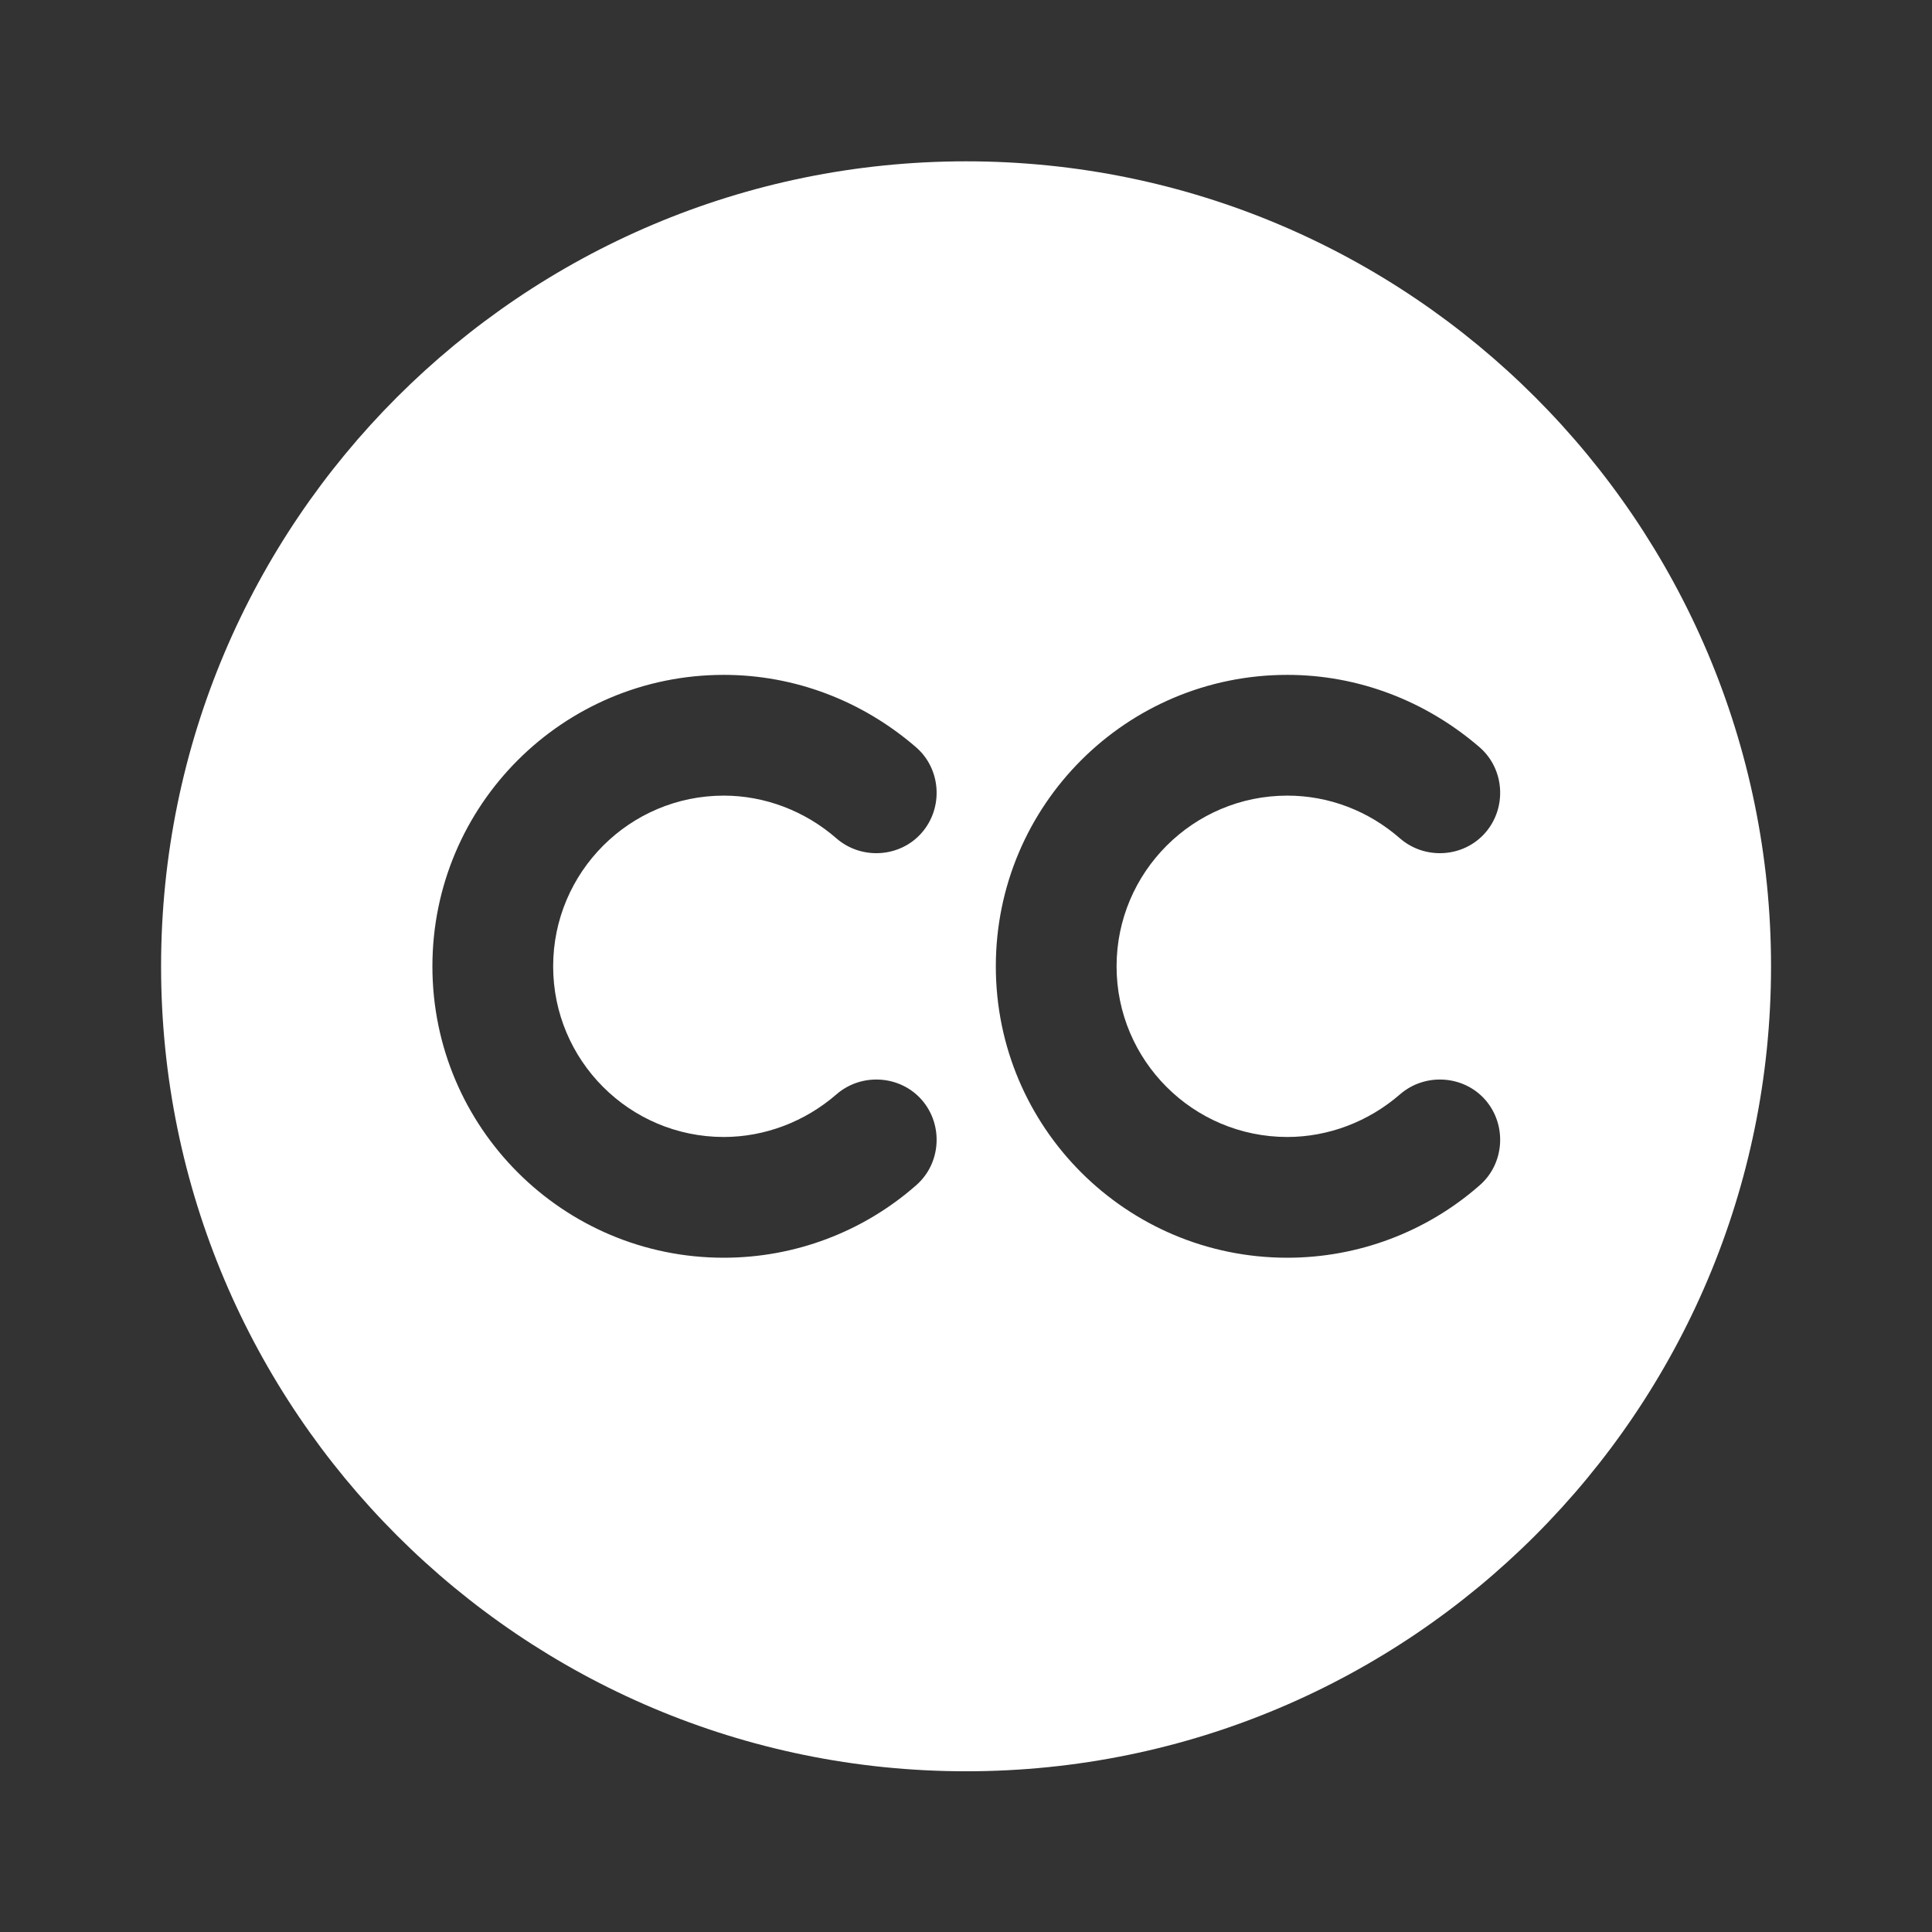 <svg width="16" height="16" viewBox="0 0 16 16" fill="none" xmlns="http://www.w3.org/2000/svg">
<rect x="0" y="0" width="16" height="16" fill="#333333" stroke="none"/>
<path d="M8.001 1.336C4.321 1.336 1.334 4.323 1.334 8.003C1.334 11.683 4.321 14.669 8.001 14.669C11.681 14.669 14.667 11.683 14.667 8.003C14.667 4.323 11.681 1.336 8.001 1.336ZM5.994 9.416C6.334 9.416 6.667 9.289 6.927 9.063C7.134 8.883 7.454 8.903 7.634 9.109C7.814 9.316 7.794 9.636 7.587 9.816C7.147 10.203 6.581 10.416 5.994 10.416C4.661 10.416 3.581 9.336 3.581 8.003C3.581 6.669 4.661 5.589 5.994 5.589C6.581 5.589 7.141 5.803 7.587 6.189C7.794 6.369 7.814 6.689 7.634 6.896C7.454 7.103 7.134 7.123 6.927 6.943C6.667 6.716 6.334 6.589 5.994 6.589C5.214 6.589 4.581 7.223 4.581 8.003C4.581 8.783 5.214 9.416 5.994 9.416ZM10.661 9.416C11.001 9.416 11.334 9.289 11.594 9.063C11.801 8.883 12.121 8.903 12.301 9.109C12.481 9.316 12.461 9.636 12.254 9.816C11.814 10.203 11.247 10.416 10.661 10.416C9.327 10.416 8.247 9.336 8.247 8.003C8.247 6.669 9.327 5.589 10.661 5.589C11.247 5.589 11.807 5.803 12.254 6.189C12.461 6.369 12.481 6.689 12.301 6.896C12.121 7.103 11.801 7.123 11.594 6.943C11.334 6.716 11.007 6.589 10.661 6.589C9.881 6.589 9.247 7.223 9.247 8.003C9.247 8.783 9.881 9.416 10.661 9.416Z" fill="white"/>
</svg>

